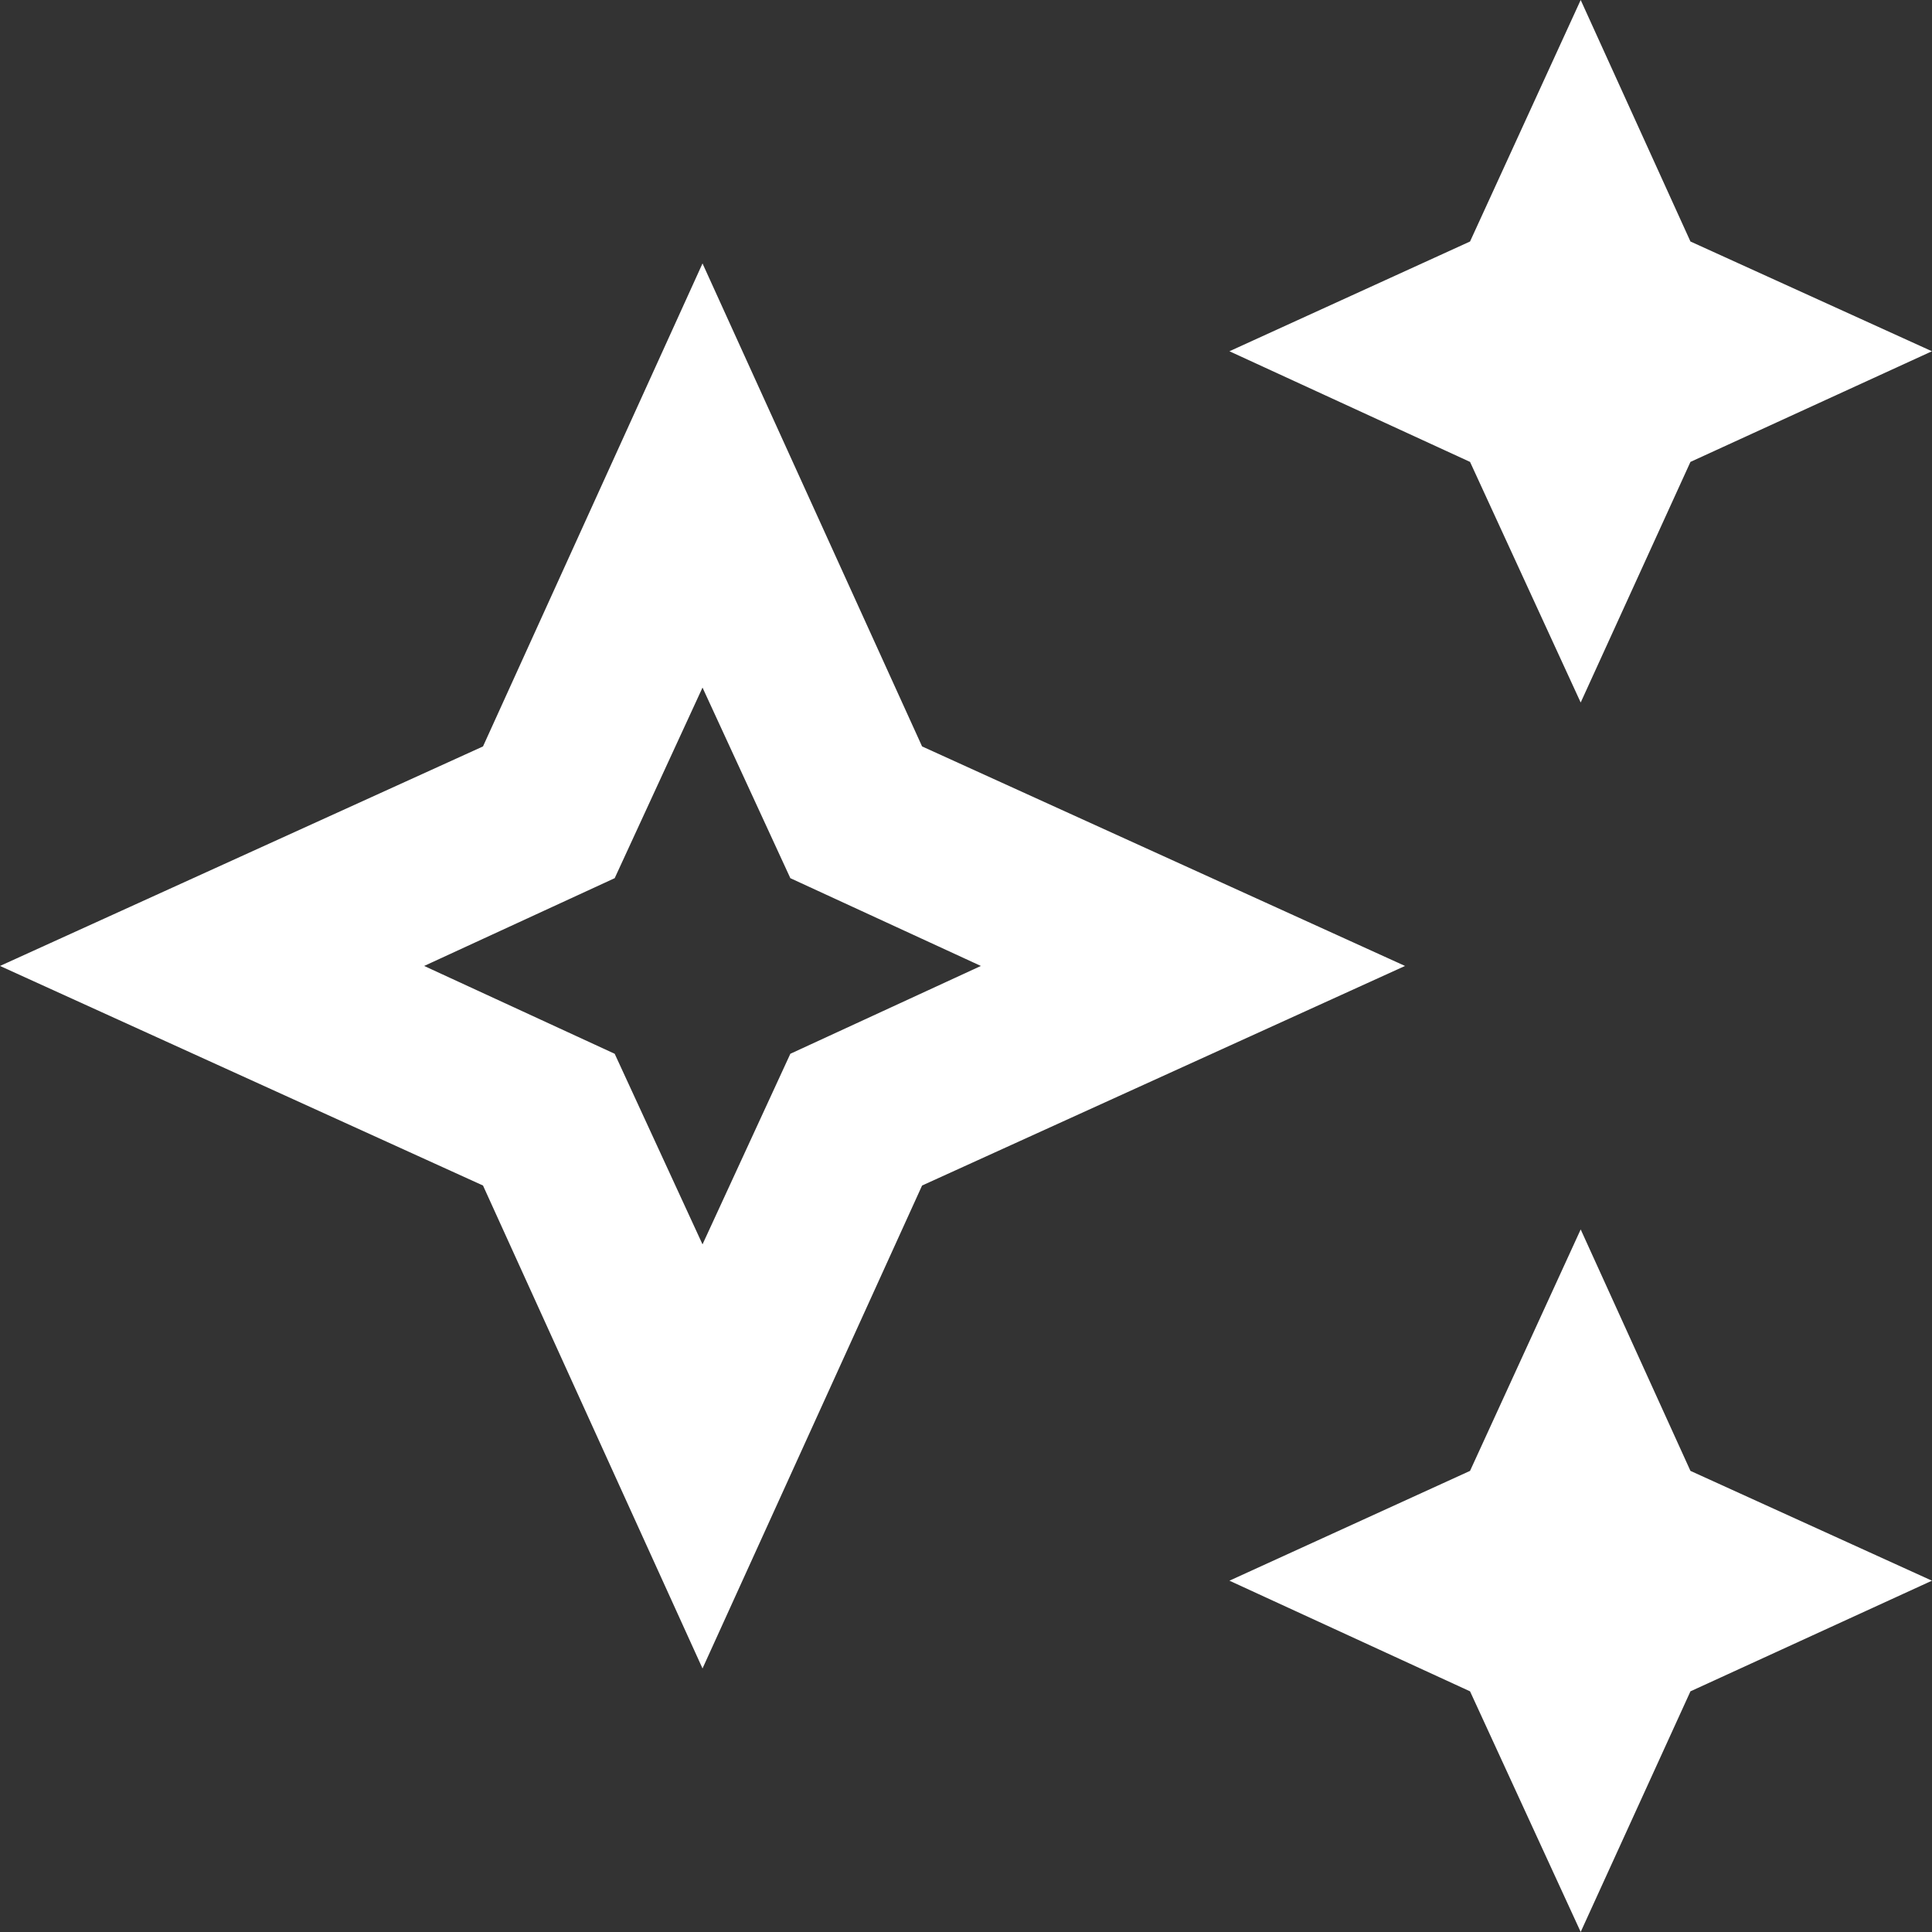 <svg width="37" height="37" viewBox="0 0 37 37" fill="none" xmlns="http://www.w3.org/2000/svg">
<rect x="0" y="0" width="37" height="37" fill="#333333" stroke="none"/>
<path d="M13.454 5.045L17.659 14.295L26.908 18.499L17.659 22.704L13.454 31.953L9.25 22.704L0 18.499L9.25 14.295L13.454 5.045ZM13.454 13.168L11.772 16.818L8.123 18.499L11.772 20.181L13.454 23.831L15.136 20.181L18.785 18.499L15.136 16.818L13.454 13.168ZM30.272 13.454L28.153 8.846L23.545 6.727L28.153 4.625L30.272 0L32.374 4.625L36.999 6.727L32.374 8.846L30.272 13.454ZM30.272 36.999L28.153 32.391L23.545 30.272L28.153 28.169L30.272 23.545L32.374 28.169L36.999 30.272L32.374 32.391L30.272 36.999Z" fill="white"/>
</svg>
